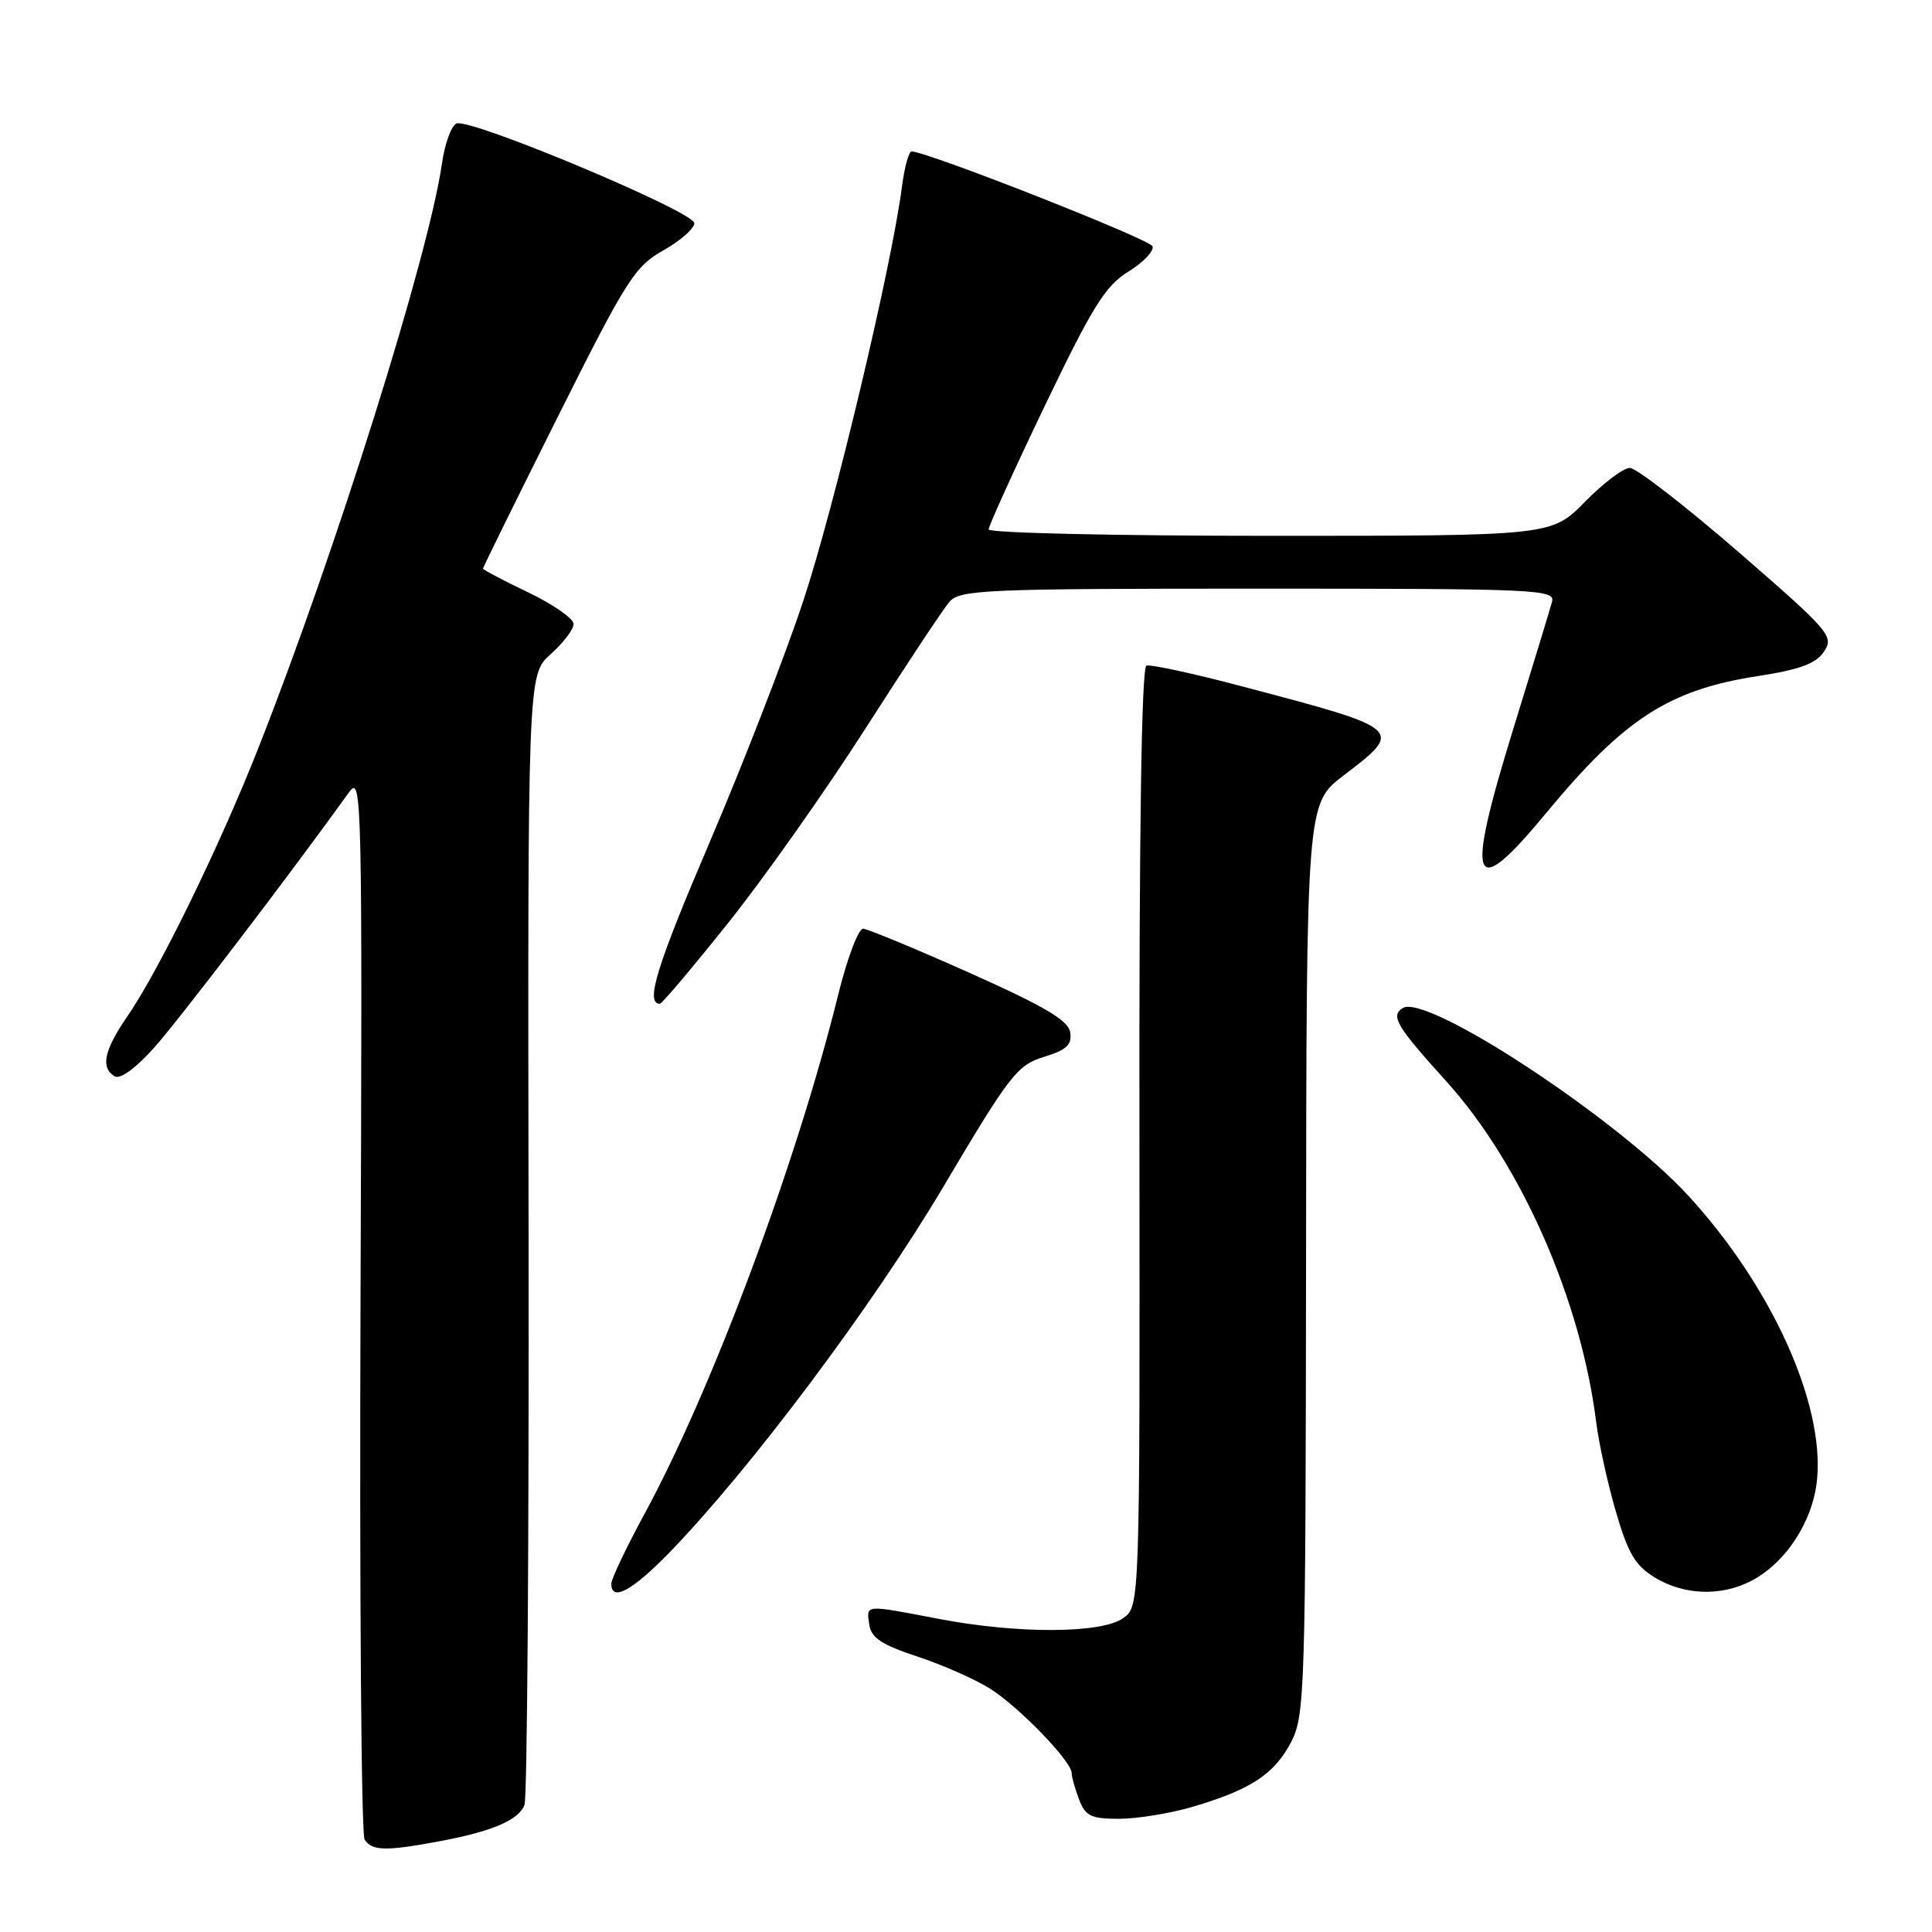 <?xml version="1.0" encoding="UTF-8" standalone="no"?>
<!DOCTYPE svg PUBLIC "-//W3C//DTD SVG 1.1//EN" "http://www.w3.org/Graphics/SVG/1.1/DTD/svg11.dtd" >
<svg xmlns="http://www.w3.org/2000/svg" xmlns:xlink="http://www.w3.org/1999/xlink" version="1.1" viewBox="0 0 256 256">
 <g >
 <path fill="currentColor"
d=" M 58.11 244.00 C 65.21 242.68 68.71 241.19 69.50 239.16 C 69.86 238.25 70.10 204.18 70.04 163.45 C 69.92 89.40 69.92 89.40 72.96 86.69 C 74.63 85.20 76.00 83.40 76.00 82.68 C 76.00 81.96 73.30 80.08 70.00 78.50 C 66.70 76.92 64.00 75.50 64.00 75.34 C 64.00 75.17 68.45 66.14 73.89 55.27 C 83.01 37.04 84.11 35.31 87.89 33.18 C 90.15 31.91 92.00 30.29 92.00 29.57 C 92.00 28.06 62.38 15.64 60.50 16.36 C 59.81 16.63 58.94 19.01 58.56 21.67 C 56.84 33.76 44.50 73.06 34.28 99.00 C 29.13 112.07 21.12 128.50 16.87 134.68 C 13.79 139.17 13.30 141.45 15.18 142.61 C 15.90 143.06 17.92 141.61 20.34 138.92 C 23.58 135.32 38.25 116.11 46.27 104.95 C 47.96 102.60 48.02 105.38 47.77 172.50 C 47.63 211.00 47.87 243.06 48.31 243.75 C 49.29 245.26 51.08 245.31 58.11 244.00 Z  M 158.07 239.40 C 165.76 237.13 168.91 235.04 171.10 230.79 C 172.90 227.27 173.00 224.05 173.06 166.79 C 173.11 106.50 173.11 106.50 178.06 102.73 C 186.06 96.64 186.02 96.60 164.70 90.98 C 158.22 89.26 152.46 88.01 151.91 88.20 C 151.26 88.41 150.93 110.15 150.98 150.69 C 151.04 212.86 151.04 212.86 148.80 214.43 C 145.88 216.47 134.82 216.51 124.34 214.50 C 114.45 212.61 114.80 212.58 115.18 215.25 C 115.43 217.02 116.78 217.92 121.55 219.50 C 124.89 220.60 129.23 222.52 131.21 223.77 C 135.05 226.20 142.00 233.39 142.00 234.94 C 142.00 235.45 142.44 237.02 142.98 238.43 C 143.82 240.64 144.55 241.00 148.29 241.00 C 150.68 241.00 155.08 240.28 158.07 239.40 Z  M 88.67 205.75 C 99.41 194.69 115.70 172.94 125.00 157.25 C 133.80 142.41 134.78 141.14 138.31 140.05 C 141.32 139.13 142.06 138.45 141.81 136.81 C 141.57 135.21 138.53 133.41 128.50 128.92 C 121.35 125.73 114.99 123.09 114.37 123.06 C 113.75 123.03 112.27 126.94 111.08 131.75 C 105.57 154.07 94.36 184.11 85.40 200.60 C 82.98 205.06 81.00 209.22 81.00 209.85 C 81.00 212.28 83.76 210.80 88.67 205.75 Z  M 232.00 209.50 C 236.64 207.10 240.24 201.57 240.77 196.03 C 241.74 185.93 234.75 170.49 223.77 158.50 C 214.44 148.31 189.06 131.61 185.88 133.57 C 184.22 134.60 185.01 135.95 191.59 143.22 C 201.56 154.24 209.50 172.28 211.51 188.50 C 211.86 191.25 213.02 196.56 214.11 200.29 C 215.72 205.83 216.67 207.44 219.29 209.04 C 223.13 211.37 228.03 211.55 232.00 209.50 Z  M 96.52 122.25 C 101.24 116.34 109.42 104.75 114.70 96.50 C 119.98 88.25 124.97 80.71 125.80 79.75 C 127.19 78.14 130.43 78.00 166.72 78.00 C 203.77 78.00 206.11 78.10 205.65 79.75 C 205.39 80.71 203.06 88.36 200.47 96.74 C 194.10 117.40 195.02 119.65 204.92 107.68 C 215.19 95.26 221.14 91.41 232.83 89.60 C 238.52 88.72 240.62 87.94 241.70 86.33 C 243.04 84.31 242.46 83.65 230.31 73.10 C 223.26 67.00 216.81 62.00 215.96 62.00 C 215.11 62.00 212.43 64.03 210.00 66.50 C 205.58 71.00 205.58 71.00 168.29 71.00 C 147.78 71.00 131.00 70.62 131.00 70.15 C 131.00 69.69 134.35 62.31 138.45 53.76 C 144.75 40.63 146.46 37.88 149.50 36.00 C 151.48 34.78 152.93 33.27 152.72 32.64 C 152.43 31.73 123.40 20.29 120.81 20.06 C 120.43 20.03 119.85 22.14 119.51 24.75 C 118.15 35.31 110.53 67.30 106.43 79.65 C 104.04 86.87 98.45 101.27 94.02 111.63 C 86.97 128.13 85.47 133.00 87.44 133.00 C 87.72 133.00 91.80 128.16 96.52 122.25 Z "/>
</g>
</svg>